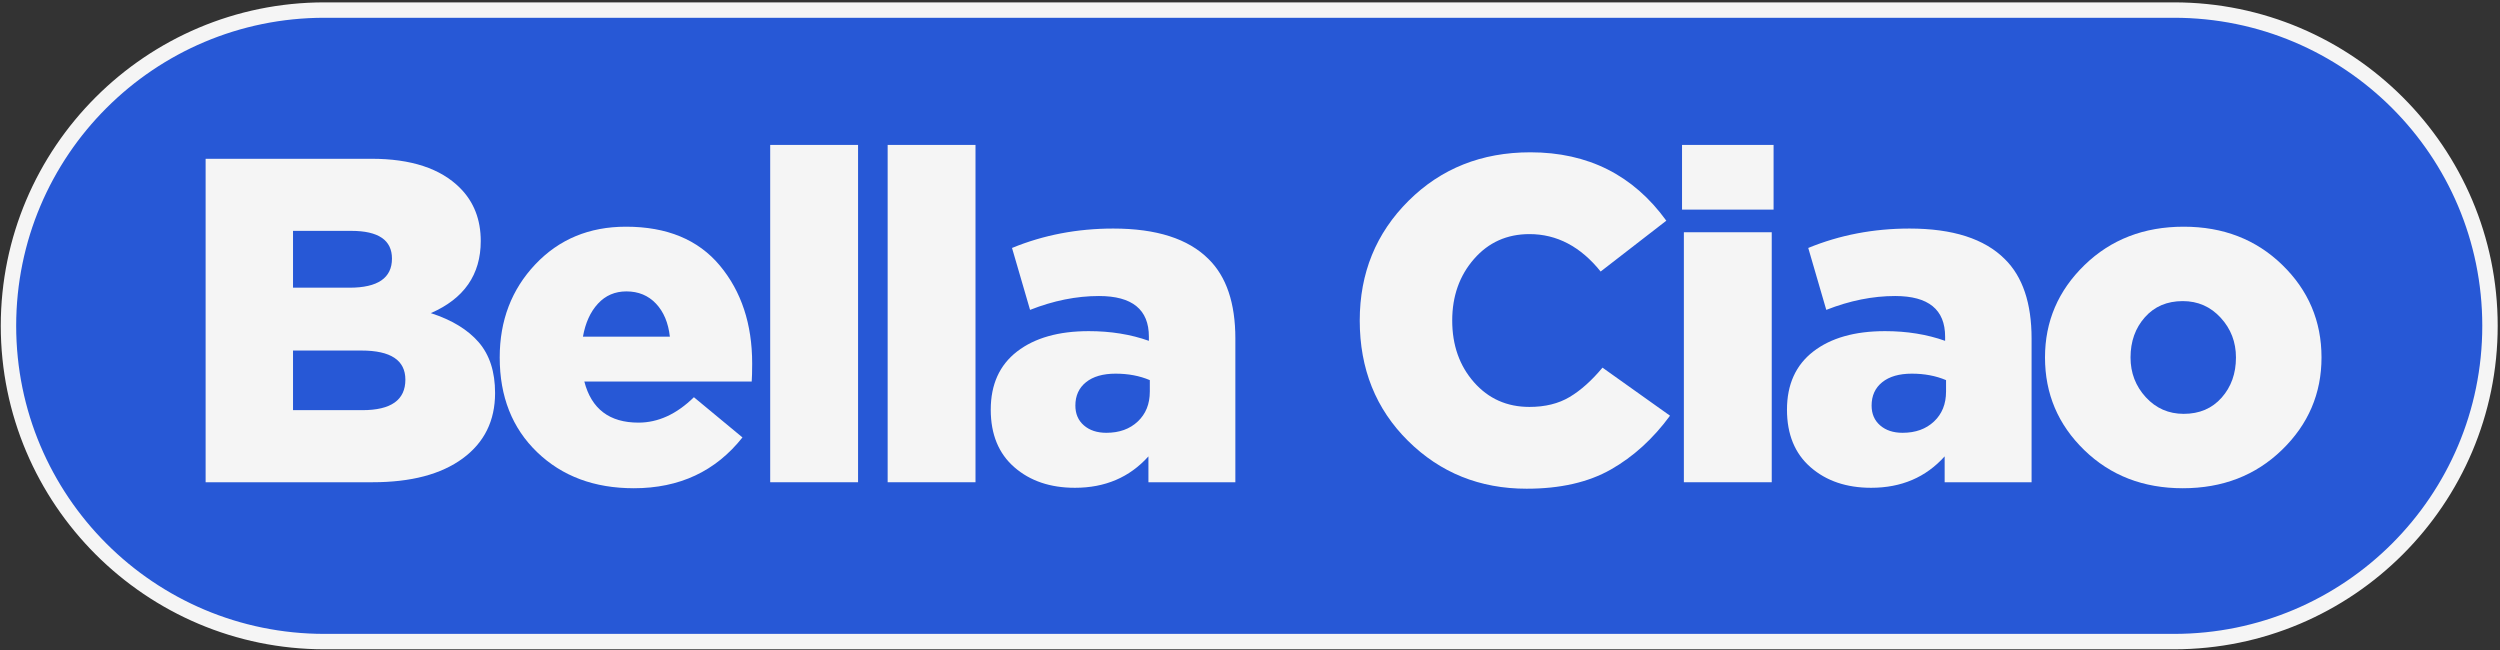 <svg width="250" height="65" viewBox="0 0 250 65" fill="none" xmlns="http://www.w3.org/2000/svg">
<rect x="0" y="0" width="250" height="65" fill="#333333" stroke="none"/>
<g clip-path="url(#clip0_455_12)">
<path d="M32.444 64.159C15.022 64.159 0.848 49.994 0.848 32.583C0.848 15.172 15.022 1.007 32.444 1.007H217.401C234.824 1.007 248.998 15.172 248.998 32.583C248.998 49.994 234.824 64.159 217.401 64.159H32.444Z" fill="#2758D6"/>
<path d="M217.401 1.777C234.426 1.777 248.228 15.569 248.228 32.583C248.228 49.596 234.426 63.389 217.401 63.389H32.445C15.42 63.389 1.618 49.596 1.618 32.583C1.618 15.569 15.42 1.777 32.445 1.777H217.401ZM217.401 0.237H32.445C14.597 0.237 0.077 14.747 0.077 32.583C0.077 50.418 14.597 64.929 32.445 64.929H217.401C235.249 64.929 249.769 50.418 249.769 32.583C249.769 14.747 235.249 0.237 217.401 0.237Z" fill="#F5F5F5"/>
<path d="M43.081 31.312C46.41 29.864 48.075 27.461 48.075 24.103C48.075 21.947 47.381 20.175 45.994 18.789C44.052 16.848 41.108 15.878 37.162 15.878H20.562V48.224H37.255C41.108 48.224 44.113 47.431 46.272 45.844C48.429 44.258 49.508 42.078 49.508 39.305C49.508 37.18 48.961 35.486 47.867 34.222C46.772 32.96 45.177 31.99 43.081 31.312ZM29.302 23.087H35.128C37.84 23.087 39.197 24.011 39.197 25.859C39.197 27.8 37.779 28.77 34.943 28.77H29.302V23.087ZM36.238 41.016H29.302V35.054H36.145C39.073 35.054 40.538 36.025 40.538 37.966C40.538 39.999 39.104 41.016 36.238 41.016Z" fill="#F5F5F5"/>
<path d="M62.594 22.67C58.925 22.67 55.904 23.926 53.531 26.436C51.157 28.948 49.971 32.051 49.971 35.747C49.971 39.66 51.219 42.817 53.716 45.22C56.213 47.623 59.434 48.824 63.38 48.824C67.942 48.824 71.564 47.131 74.246 43.742L69.391 39.721C67.664 41.416 65.815 42.263 63.843 42.263C60.944 42.263 59.141 40.893 58.432 38.15H75.171C75.201 37.75 75.217 37.149 75.217 36.348C75.217 32.405 74.138 29.139 71.981 26.552C69.822 23.964 66.694 22.67 62.594 22.67ZM58.294 33.668C58.54 32.282 59.041 31.181 59.797 30.364C60.551 29.548 61.499 29.14 62.64 29.14C63.843 29.14 64.829 29.548 65.6 30.364C66.37 31.181 66.832 32.282 66.987 33.668H58.294Z" fill="#F5F5F5"/>
<path d="M85.806 14.492H77.02V48.224H85.806V14.492Z" fill="#F5F5F5"/>
<path d="M97.55 14.492H88.765V48.224H97.55V14.492Z" fill="#F5F5F5"/>
<path d="M111.329 22.855C107.722 22.855 104.346 23.502 101.202 24.796L103.006 30.988C105.348 30.064 107.645 29.602 109.895 29.602C113.225 29.602 114.889 30.958 114.889 33.668V34.084C113.07 33.437 111.066 33.114 108.878 33.114C105.856 33.114 103.468 33.792 101.711 35.147C99.954 36.503 99.075 38.444 99.075 40.969C99.075 43.435 99.861 45.352 101.433 46.722C103.006 48.094 105.024 48.779 107.491 48.779C110.512 48.779 112.962 47.732 114.843 45.637V48.224H123.536V33.854C123.536 30.311 122.642 27.662 120.854 25.905C118.82 23.872 115.644 22.855 111.329 22.855ZM114.981 39.167C114.981 40.4 114.58 41.393 113.779 42.148C112.977 42.903 111.93 43.28 110.635 43.28C109.711 43.28 108.963 43.034 108.393 42.541C107.822 42.048 107.537 41.385 107.537 40.554C107.537 39.569 107.891 38.791 108.601 38.22C109.31 37.651 110.296 37.366 111.56 37.366C112.824 37.366 113.965 37.581 114.982 38.013V39.167H114.981Z" fill="#F5F5F5"/>
<path d="M156.966 39.699C155.857 40.361 154.516 40.692 152.944 40.692C150.693 40.692 148.843 39.868 147.395 38.22C145.946 36.572 145.222 34.516 145.222 32.051C145.222 29.618 145.946 27.569 147.395 25.906C148.843 24.242 150.693 23.41 152.944 23.41C155.687 23.41 158.06 24.658 160.064 27.153L166.631 22.07C163.332 17.512 158.8 15.231 153.036 15.231C148.165 15.231 144.104 16.849 140.852 20.083C137.6 23.318 135.974 27.308 135.974 32.051C135.974 36.888 137.584 40.901 140.806 44.089C144.027 47.277 147.98 48.871 152.666 48.871C156.026 48.871 158.832 48.231 161.082 46.953C163.332 45.675 165.305 43.88 167.001 41.57L160.25 36.764C159.17 38.058 158.076 39.036 156.966 39.699Z" fill="#F5F5F5"/>
<path d="M177.173 23.225H168.387V48.224H177.173V23.225Z" fill="#F5F5F5"/>
<path d="M177.358 14.492H168.203V20.961H177.358V14.492Z" fill="#F5F5F5"/>
<path d="M190.951 22.855C187.345 22.855 183.969 23.502 180.825 24.796L182.628 30.988C184.971 30.064 187.267 29.602 189.518 29.602C192.847 29.602 194.512 30.958 194.512 33.668V34.084C192.693 33.437 190.689 33.114 188.501 33.114C185.479 33.114 183.09 33.792 181.334 35.147C179.577 36.503 178.698 38.444 178.698 40.969C178.698 43.435 179.484 45.352 181.056 46.722C182.628 48.094 184.647 48.779 187.113 48.779C190.134 48.779 192.585 47.732 194.465 45.637V48.224H203.158V33.854C203.158 30.311 202.264 27.662 200.476 25.905C198.442 23.872 195.267 22.855 190.951 22.855ZM194.604 39.167C194.604 40.4 194.203 41.393 193.402 42.148C192.6 42.903 191.553 43.28 190.258 43.28C189.333 43.28 188.585 43.034 188.016 42.541C187.445 42.048 187.16 41.385 187.16 40.554C187.16 39.569 187.514 38.791 188.224 38.22C188.932 37.651 189.918 37.366 191.183 37.366C192.447 37.366 193.588 37.581 194.605 38.013V39.167H194.604Z" fill="#F5F5F5"/>
<path d="M228.22 26.483C225.6 23.941 222.317 22.67 218.371 22.67C214.395 22.67 211.089 23.949 208.453 26.506C205.817 29.063 204.5 32.143 204.5 35.747C204.5 39.383 205.81 42.471 208.43 45.012C211.05 47.554 214.332 48.824 218.279 48.824C222.255 48.824 225.561 47.547 228.197 44.989C230.833 42.433 232.151 39.352 232.151 35.747C232.151 32.113 230.84 29.024 228.22 26.483ZM222.163 39.768C221.207 40.846 219.943 41.385 218.371 41.385C216.86 41.385 215.597 40.83 214.579 39.722C213.562 38.612 213.053 37.289 213.053 35.748C213.053 34.147 213.531 32.806 214.487 31.728C215.442 30.649 216.706 30.11 218.278 30.11C219.788 30.11 221.053 30.665 222.07 31.774C223.088 32.883 223.596 34.208 223.596 35.748C223.596 37.35 223.118 38.69 222.163 39.768Z" fill="#F5F5F5"/>
</g>
<defs>
<clipPath id="clip0_455_12">
<rect width="250" height="65" fill="white"/>
</clipPath>
</defs>
</svg>
